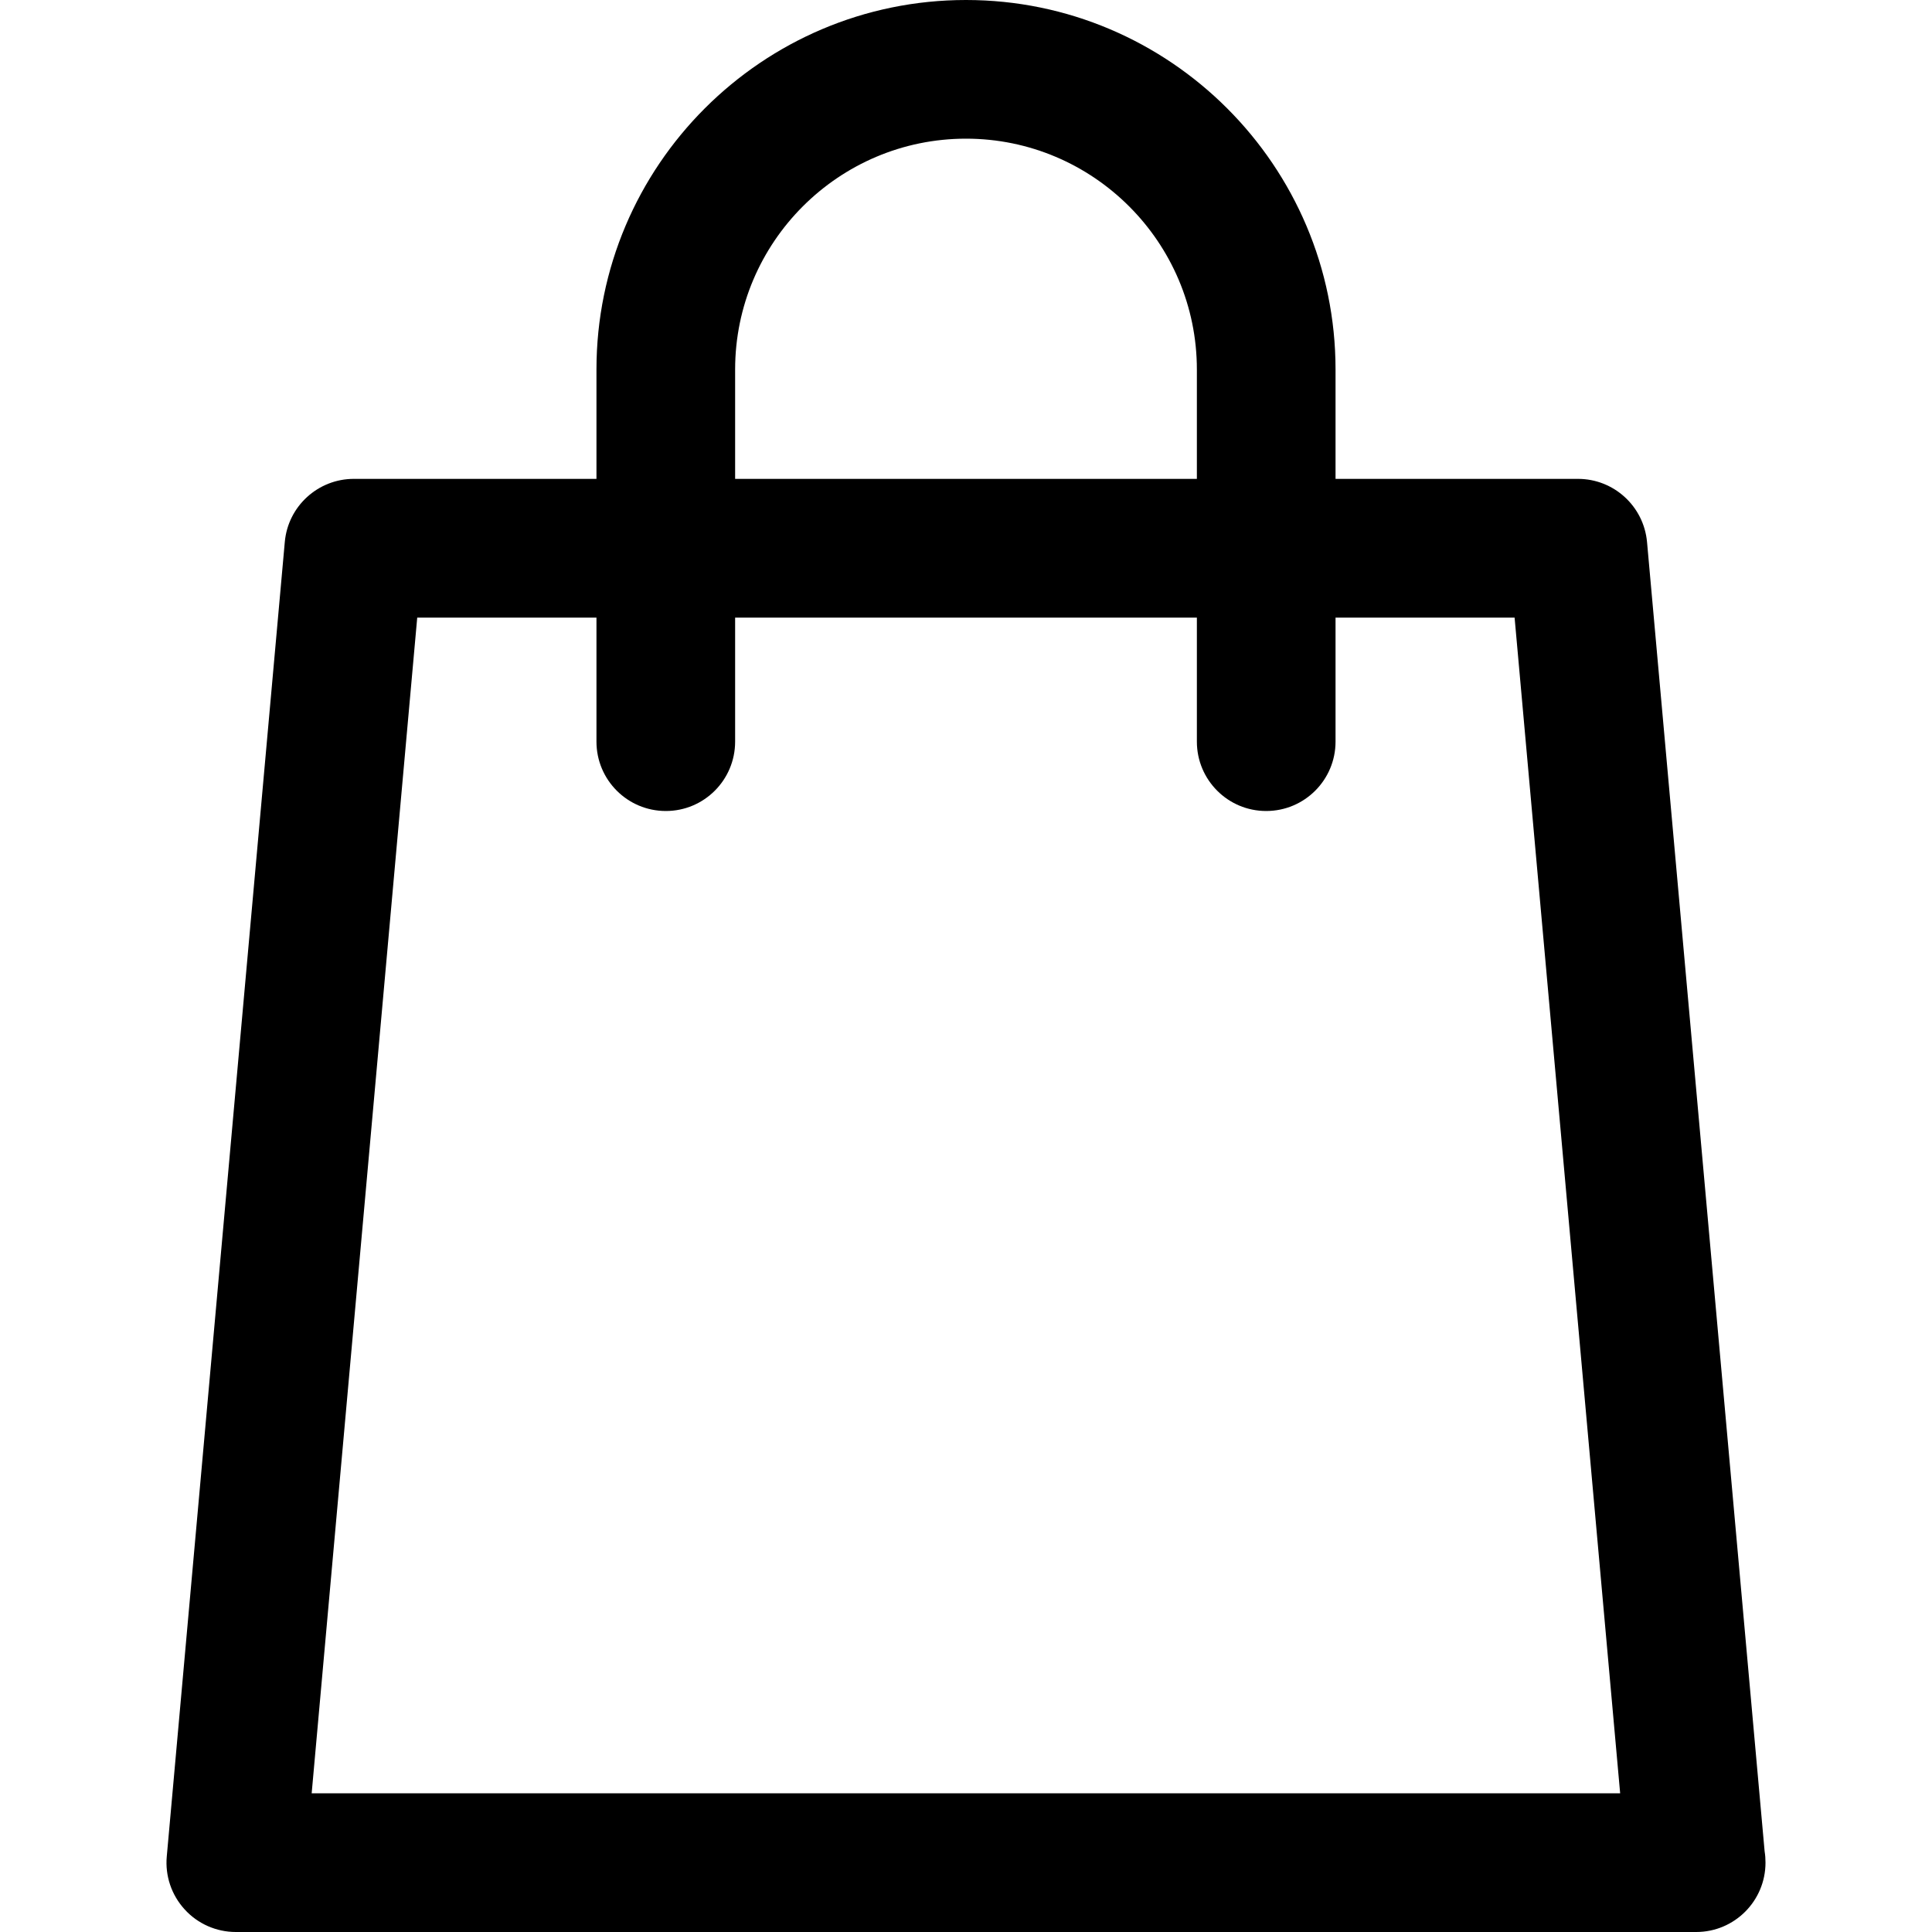 <svg width="22" height="22" viewBox="0 0 22 22" fill="none" xmlns="http://www.w3.org/2000/svg">
<path d="M20.094 21.081L18.755 6.172C18.718 5.765 18.377 5.453 17.969 5.453H15.208V4.208C15.208 1.888 13.32 0 11 0C8.679 0 6.792 1.888 6.792 4.208V5.453H4.029C3.621 5.453 3.279 5.765 3.243 6.172L1.899 21.14C1.879 21.361 1.953 21.579 2.103 21.743C2.252 21.907 2.464 22 2.685 22H19.313C19.313 22 19.314 22 19.315 22C19.751 22 20.104 21.646 20.104 21.21C20.104 21.166 20.101 21.123 20.094 21.081ZM8.371 4.208C8.371 2.759 9.55 1.579 11 1.579C12.449 1.579 13.629 2.759 13.629 4.208V5.453H8.371V4.208ZM3.549 20.421L4.751 7.033H6.792V8.445C6.792 8.881 7.145 9.235 7.582 9.235C8.018 9.235 8.371 8.881 8.371 8.445V7.033H13.629V8.445C13.629 8.881 13.982 9.235 14.418 9.235C14.855 9.235 15.208 8.881 15.208 8.445V7.033H17.247L18.449 20.421H3.549Z" fill="black"/>
</svg>
